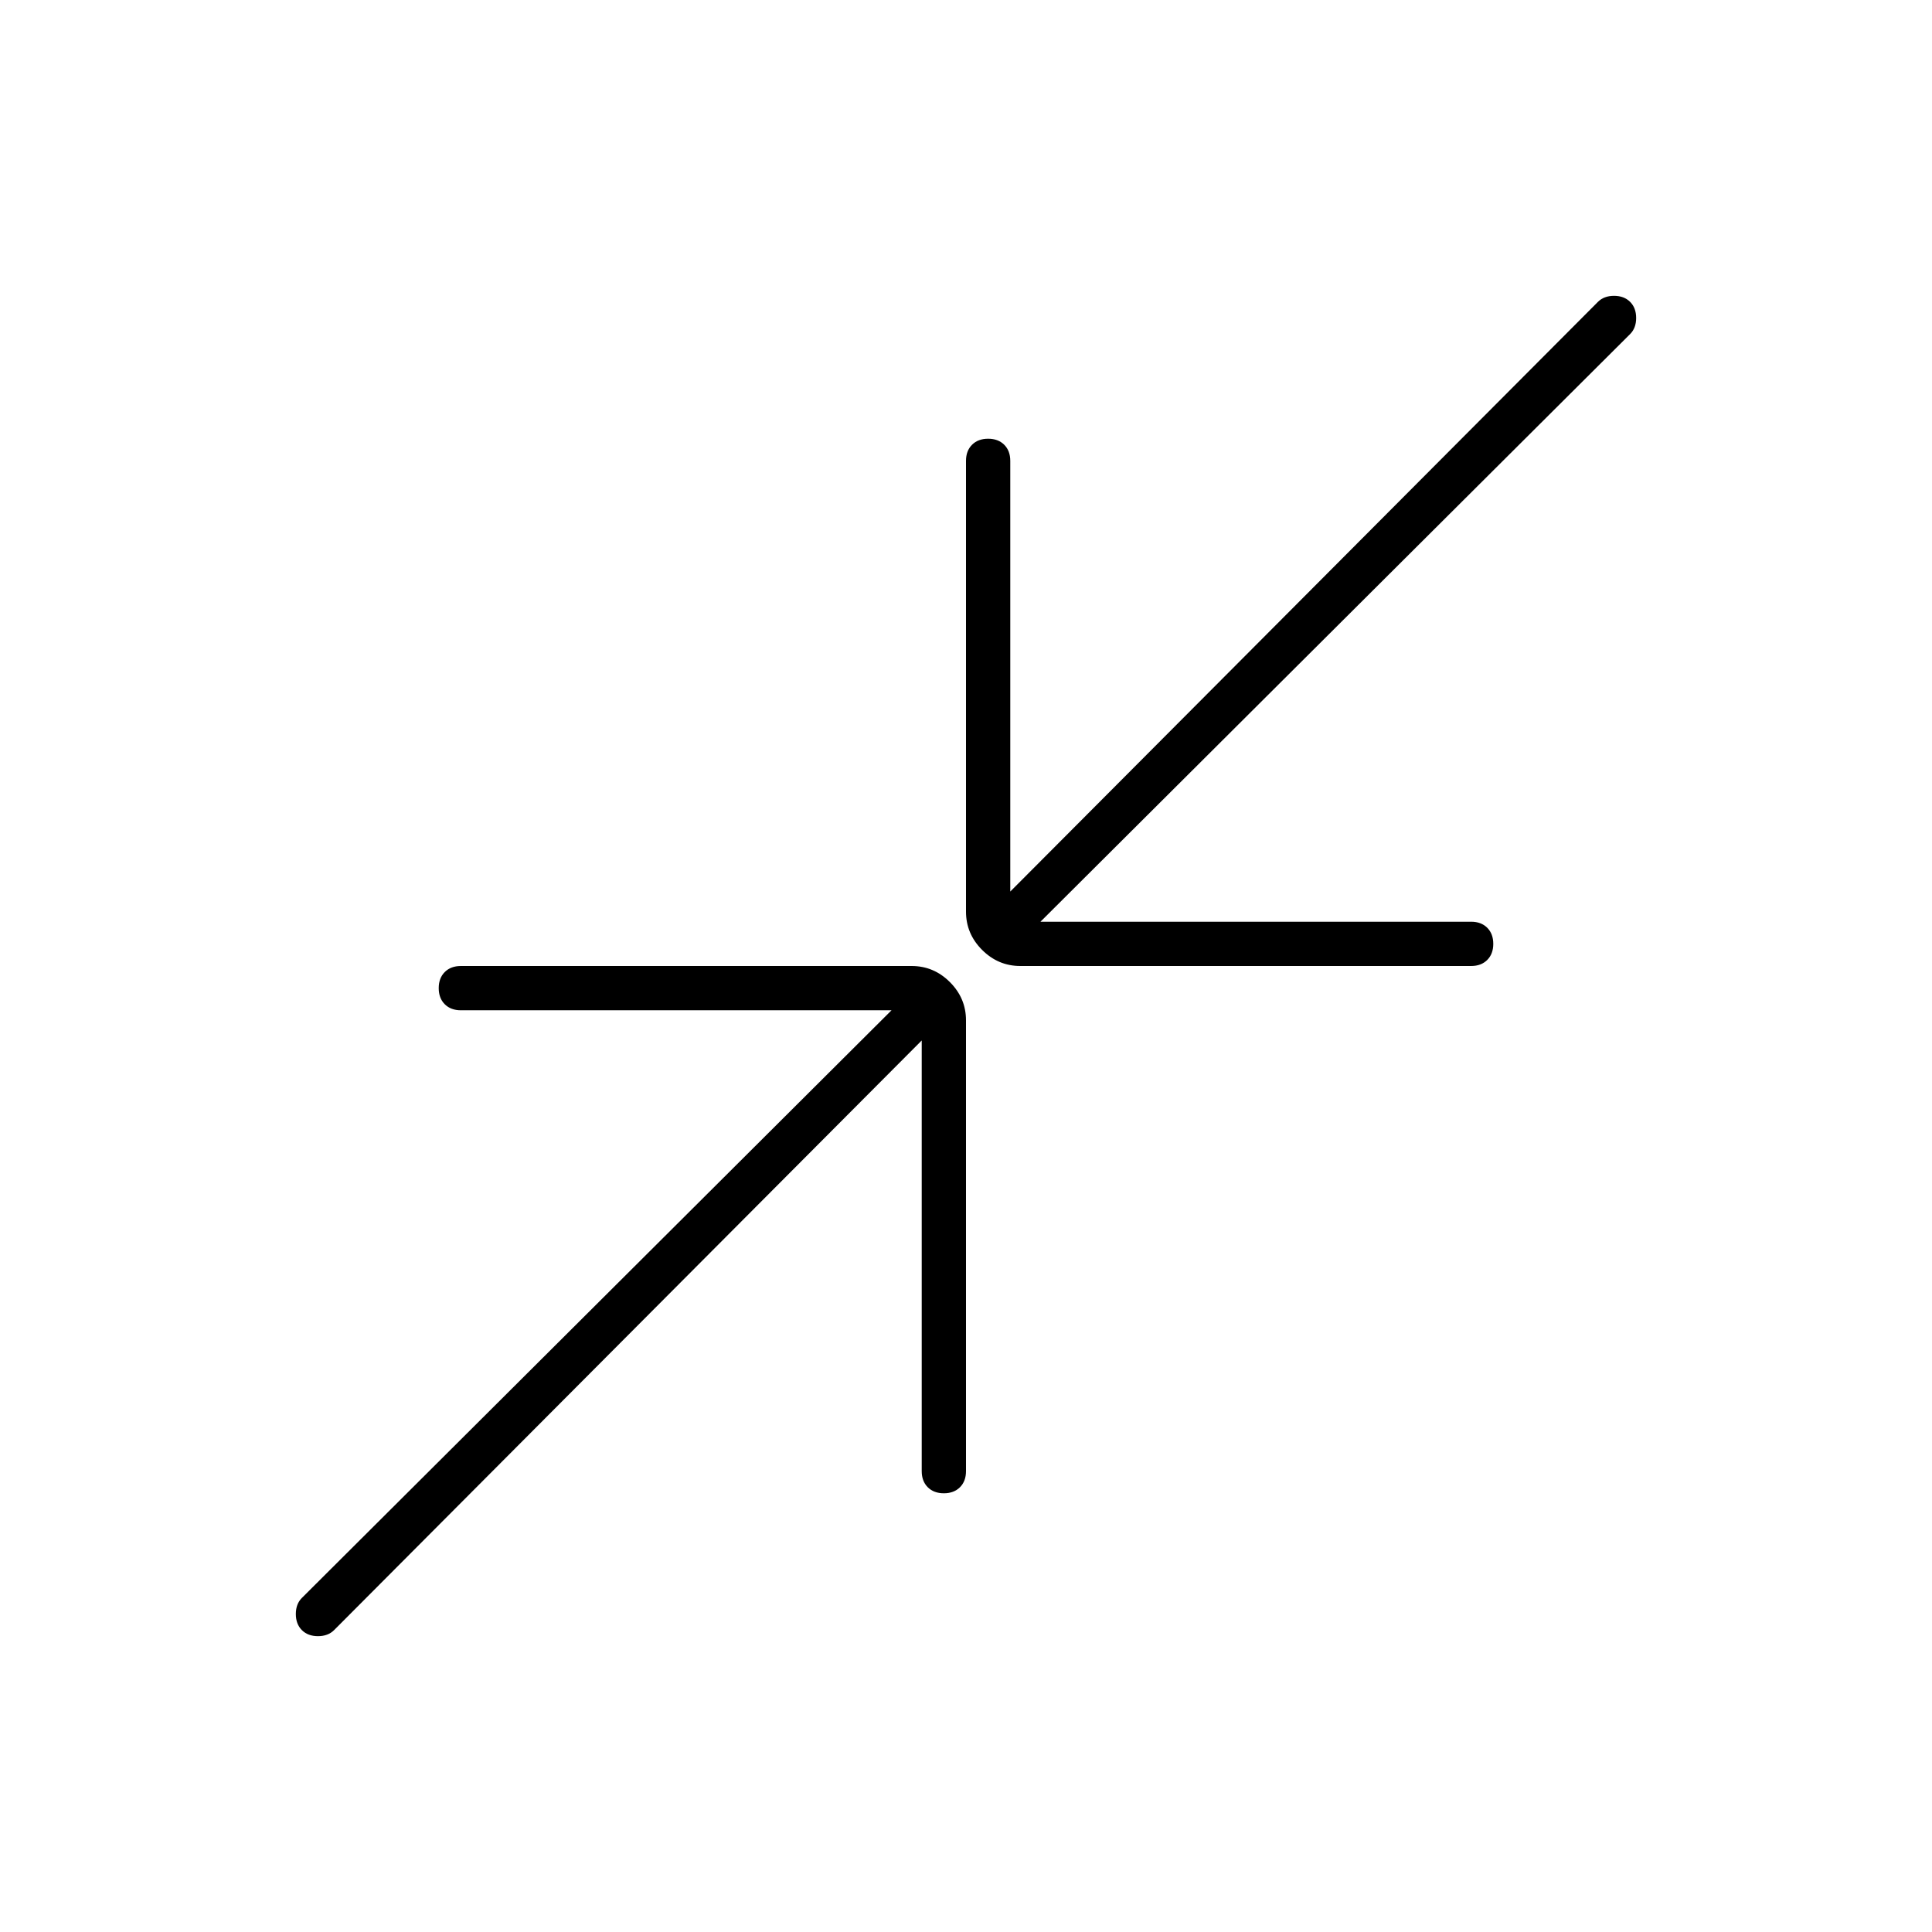 <svg xmlns="http://www.w3.org/2000/svg" height="48" width="48"><path d="M25.35 24q-.55 0-.95-.4-.4-.4-.4-.95v-11.2q0-.25.15-.4.15-.15.4-.15t.4.15q.15.15.15.4v10.7L39.7 7.5q.15-.15.4-.15t.4.15q.15.15.15.4t-.15.4L25.85 22.9h10.7q.25 0 .4.15.15.15.15.4t-.15.4q-.15.15-.4.15ZM7.5 40.5q-.15-.15-.15-.4t.15-.4l14.65-14.6h-10.7q-.25 0-.4-.15-.15-.15-.15-.4t.15-.4q.15-.15.4-.15h11.2q.55 0 .95.4.4.4.4.95v11.2q0 .25-.15.4-.15.15-.4.15t-.4-.15q-.15-.15-.15-.4v-10.7L8.3 40.5q-.15.15-.4.15t-.4-.15Z"/></svg>